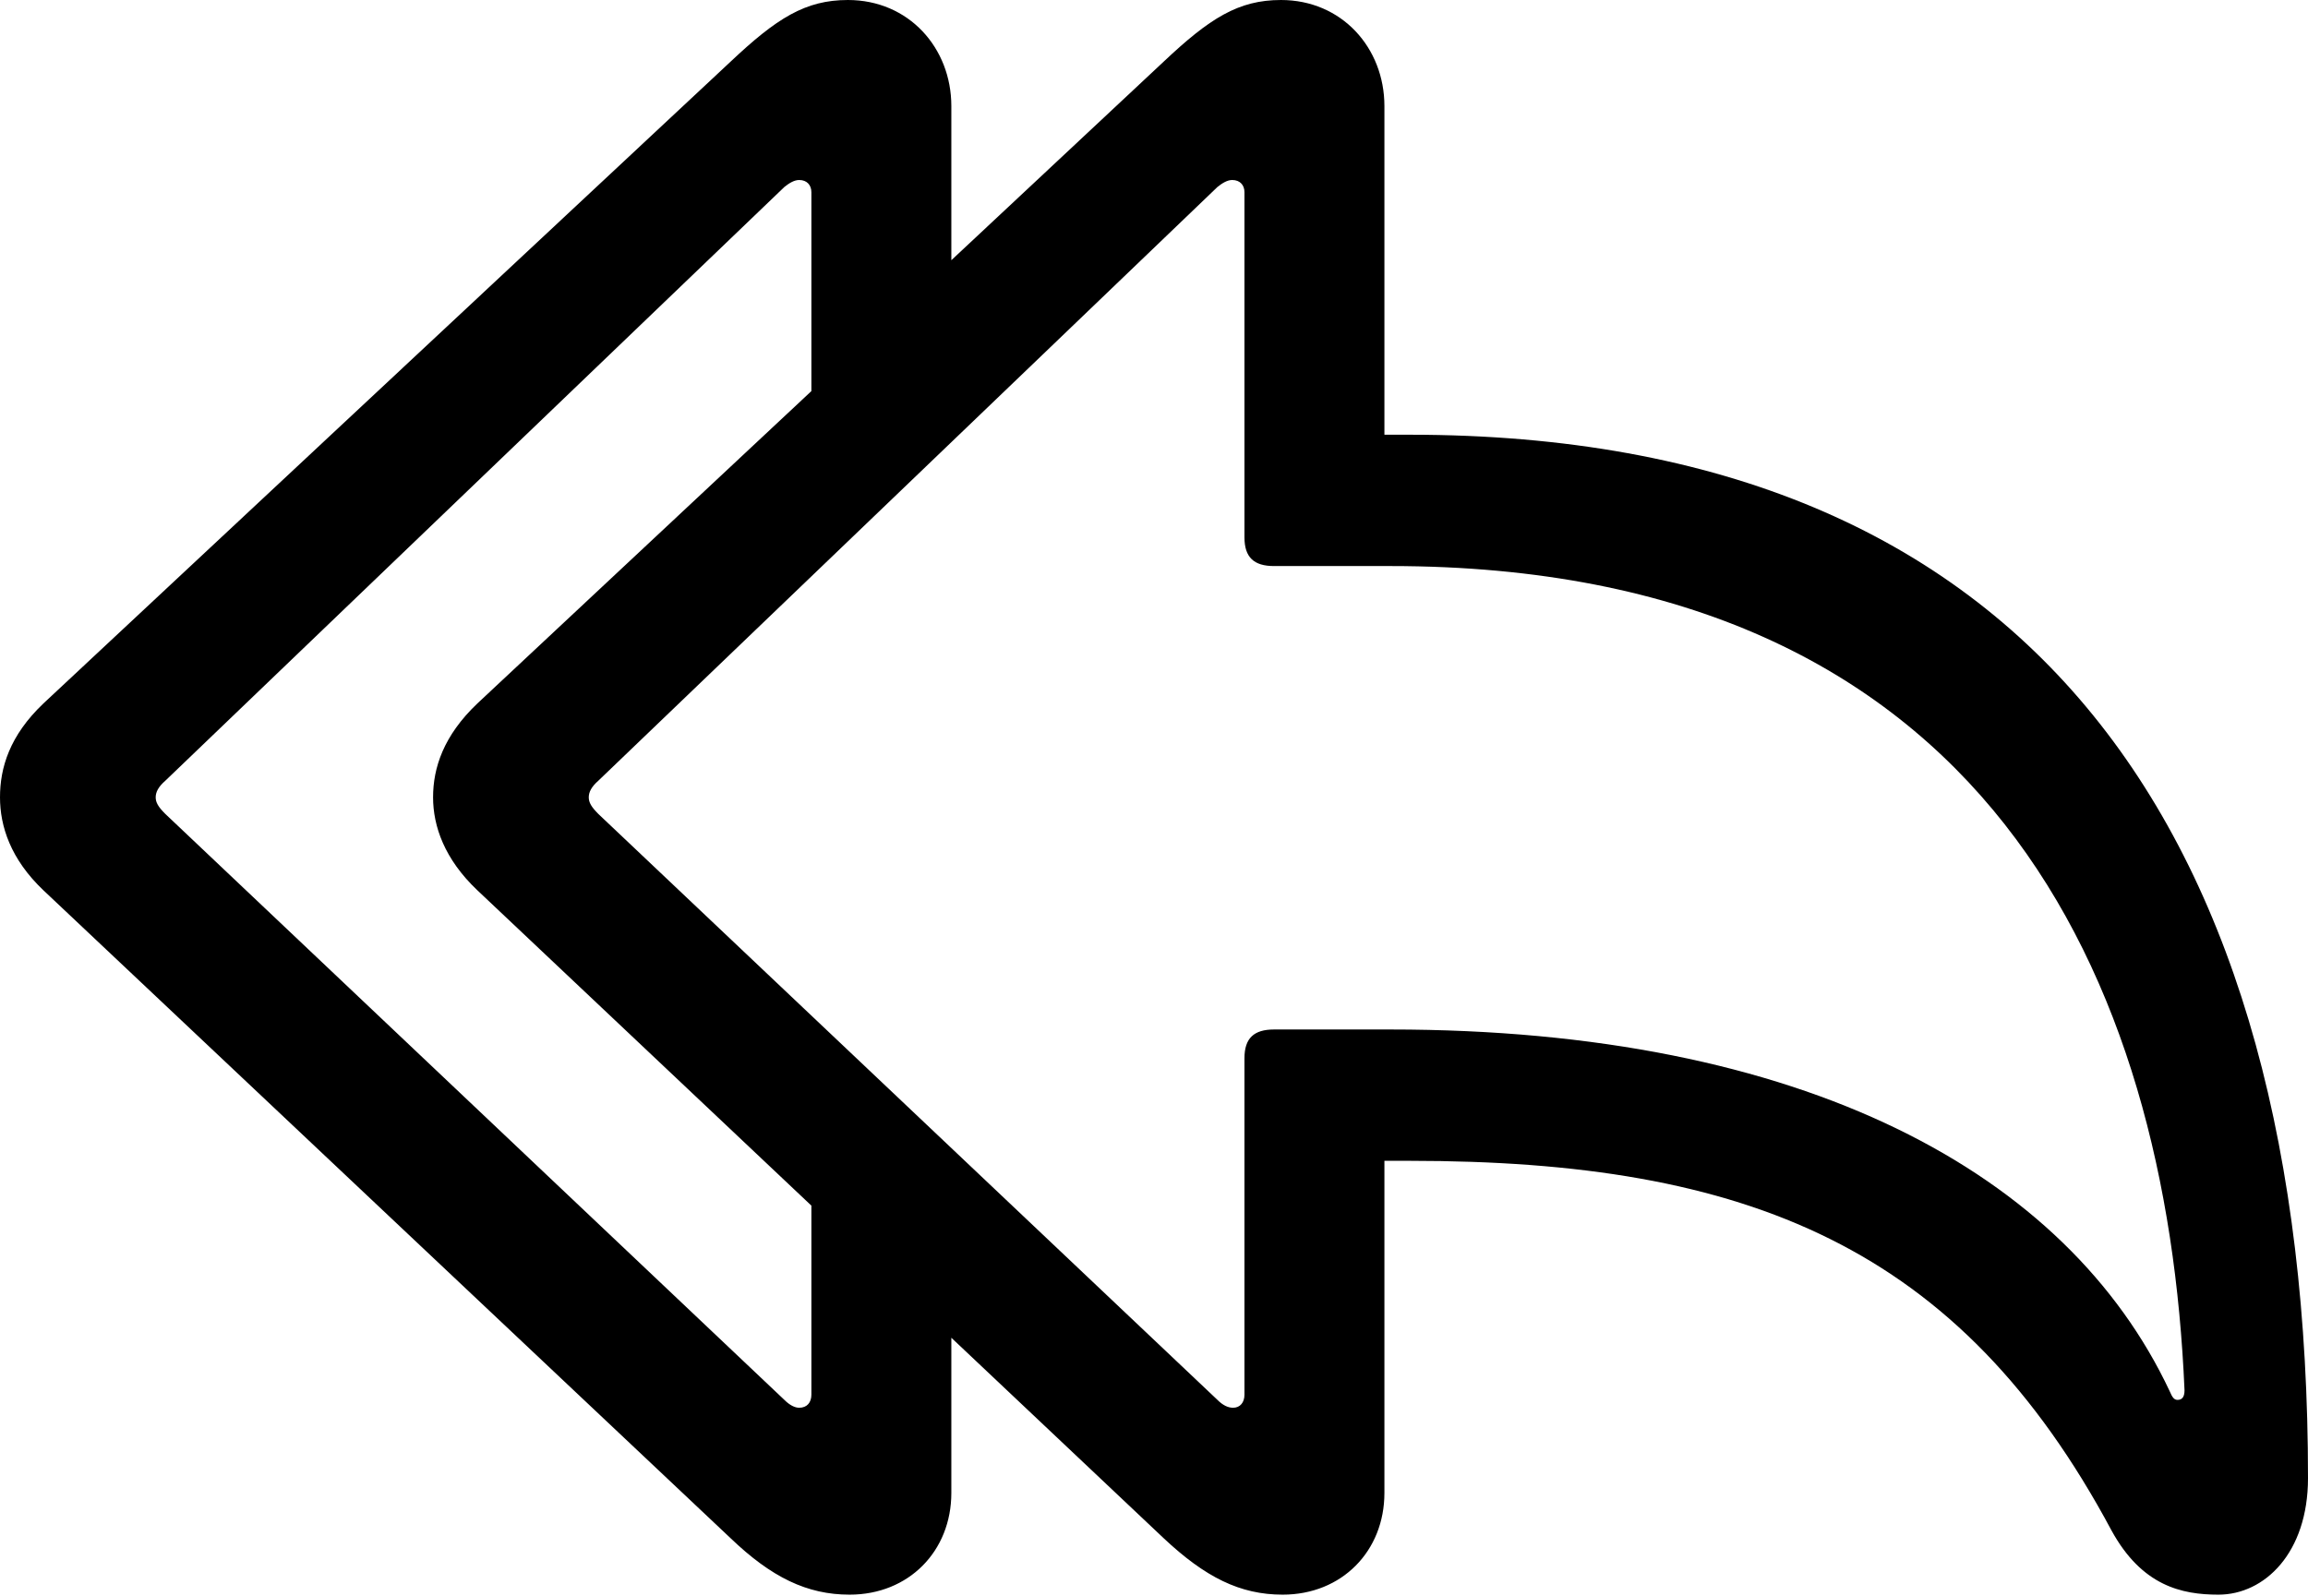 <?xml version="1.0" encoding="UTF-8"?>

<svg version="1.1" xmlns="http://www.w3.org/2000/svg" xmlns:xlink="http://www.w3.org/1999/xlink" width="31.102" height="21.504">
  <path d="M17.285 21.492C18.082 21.492 18.656 20.906 18.656 20.121L18.656 15.645L18.996 15.645C23.543 15.645 26.402 16.793 28.453 20.625C28.863 21.375 29.402 21.492 29.895 21.492C30.516 21.492 31.102 20.93 31.102 19.922C31.102 11.262 27.422 5.859 18.996 5.859L18.656 5.859L18.656 1.43C18.656 0.645 18.082 0 17.262 0C16.688 0 16.301 0.246 15.68 0.832L6.434 9.48C5.977 9.914 5.836 10.348 5.836 10.746C5.836 11.133 5.988 11.578 6.434 12L15.68 20.73C16.242 21.258 16.711 21.492 17.285 21.492ZM16.617 18.973C16.547 18.973 16.477 18.938 16.406 18.867L8.062 10.969C7.969 10.875 7.934 10.816 7.934 10.746C7.934 10.676 7.969 10.605 8.062 10.523L16.406 2.52C16.465 2.473 16.535 2.426 16.605 2.426C16.711 2.426 16.77 2.496 16.77 2.59L16.77 7.242C16.77 7.512 16.898 7.629 17.168 7.629L18.738 7.629C26.777 7.629 29.203 13.207 29.438 18.738C29.438 18.832 29.402 18.867 29.344 18.867C29.297 18.867 29.273 18.832 29.238 18.75C27.855 15.809 24.305 13.875 18.738 13.875L17.168 13.875C16.898 13.875 16.77 13.992 16.77 14.262L16.77 18.797C16.77 18.902 16.711 18.973 16.617 18.973ZM11.449 21.492C12.246 21.492 12.82 20.906 12.82 20.121L12.82 17.109L10.934 15.609L10.934 18.797C10.934 18.902 10.875 18.973 10.77 18.973C10.711 18.973 10.641 18.938 10.57 18.867L2.227 10.969C2.133 10.875 2.098 10.816 2.098 10.746C2.098 10.676 2.133 10.605 2.227 10.523L10.57 2.52C10.629 2.473 10.699 2.426 10.77 2.426C10.875 2.426 10.934 2.496 10.934 2.59L10.934 5.859L12.82 4.371L12.82 1.43C12.82 0.645 12.246 0 11.426 0C10.852 0 10.465 0.246 9.844 0.832L0.586 9.48C0.129 9.914 0 10.348 0 10.746C0 11.133 0.141 11.578 0.586 12L9.844 20.73C10.395 21.258 10.875 21.492 11.449 21.492Z" fill="#000000"/>
</svg>
